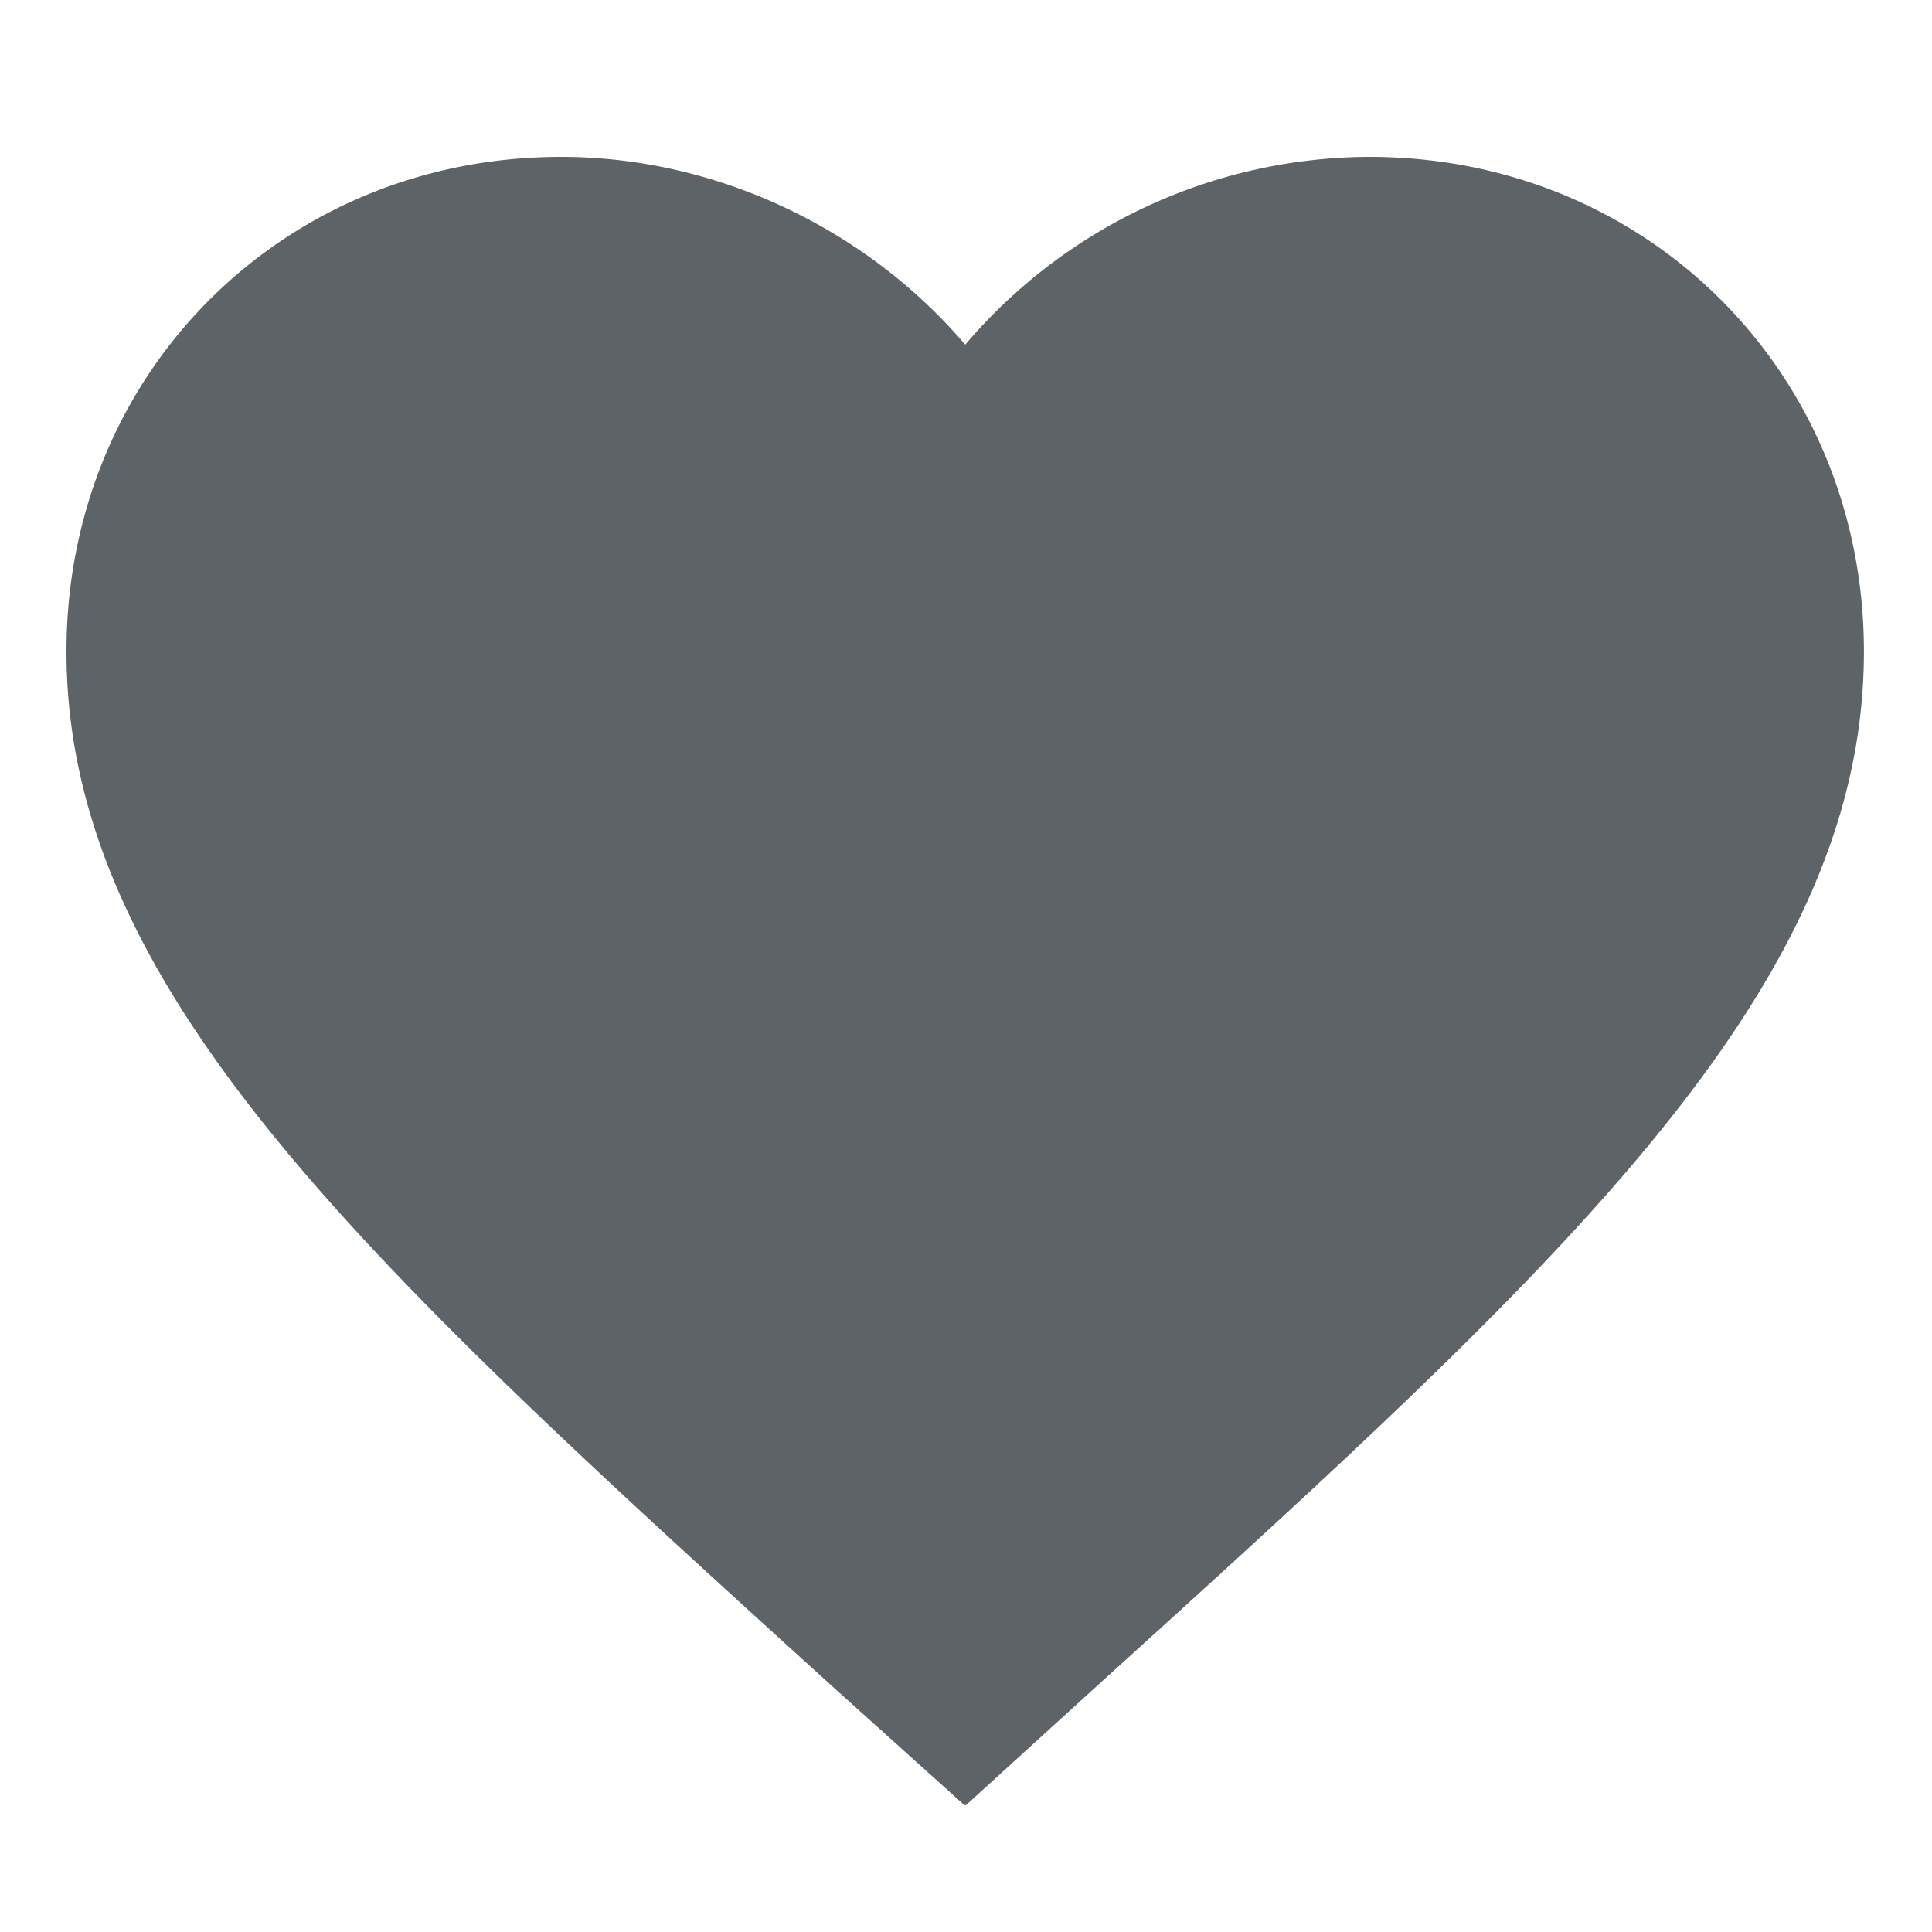 <svg xmlns="http://www.w3.org/2000/svg" width="25" height="25" xml:space="preserve"><path fill="#5e6368" d="m12.48 23.359-1.7-1.529C4.8 16.4.86 12.83.86 8.43c0-3.6 2.8-6.4 6.4-6.4 2.02 0 3.96.939 5.23 2.43a6.894 6.894 0 0 1 5.23-2.43c3.6 0 6.399 2.8 6.399 6.4 0 4.4-3.95 7.97-9.94 13.4l-1.68 1.529h-.019z"/></svg>